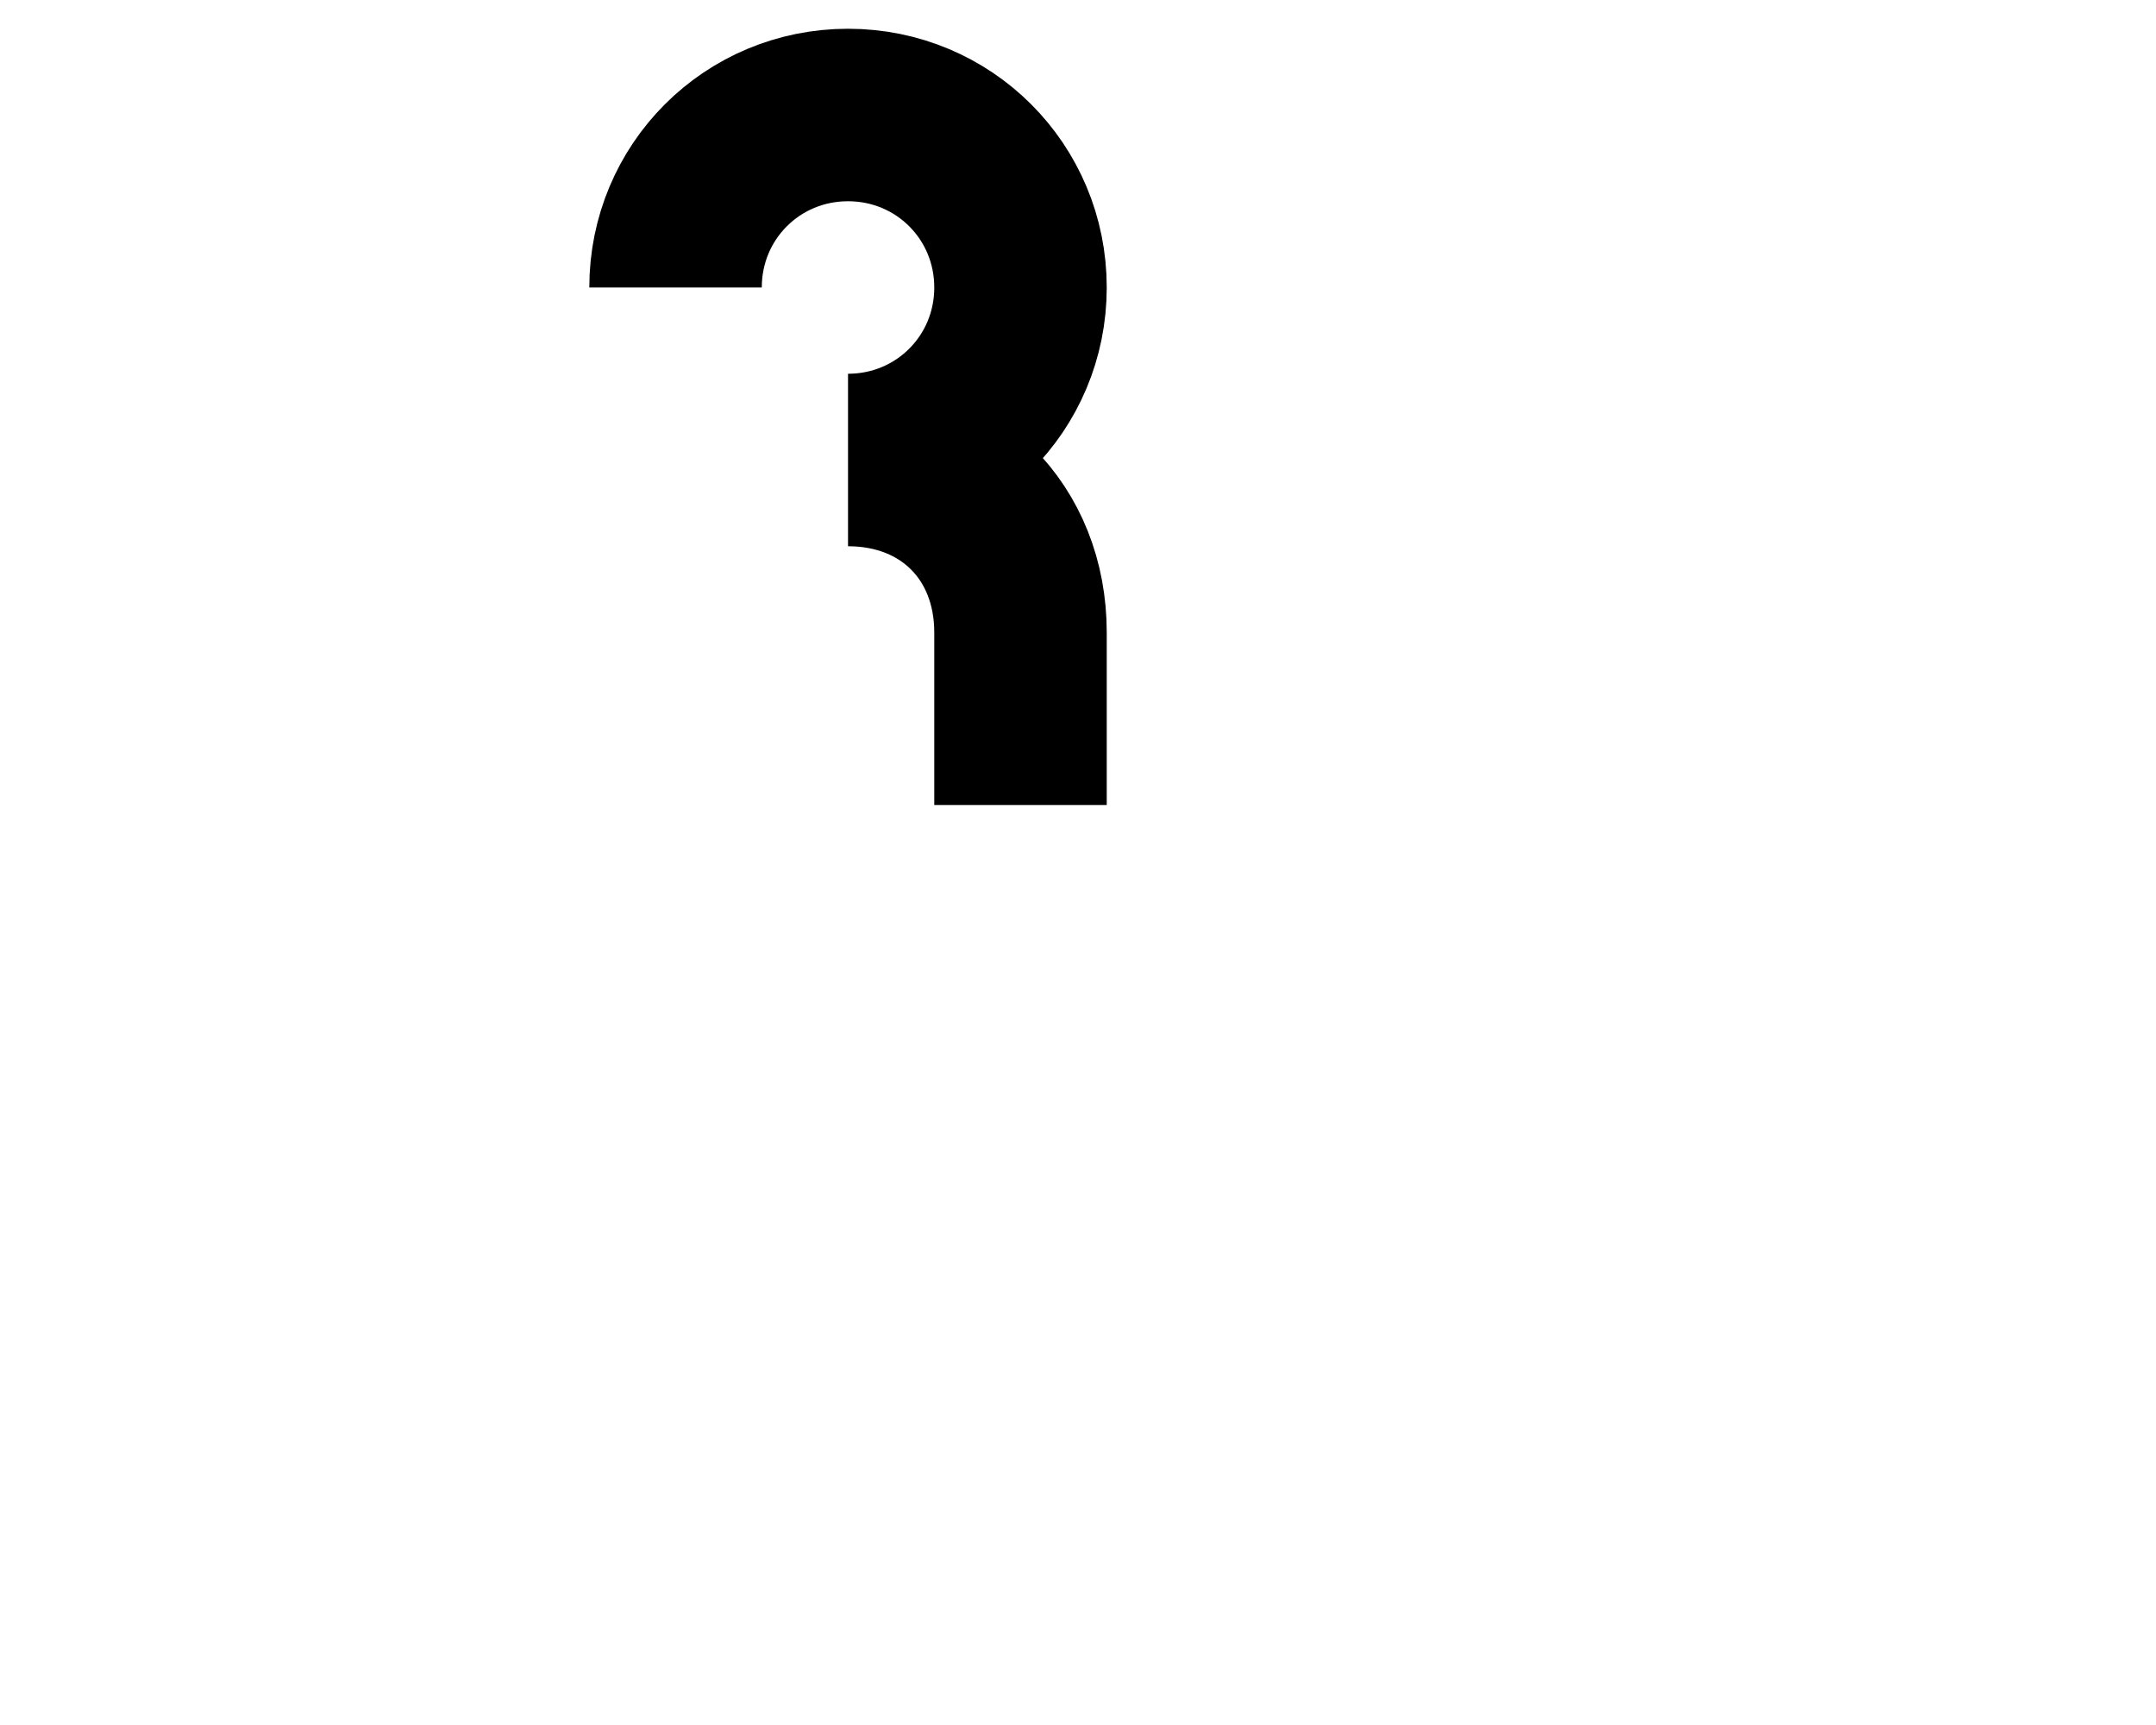 <?xml version="1.0" standalone="no"?>
<svg width="25cm" height="20cm" viewBox="4 -2 6 30"
     xmlns="http://www.w3.org/2000/svg" version="1.1">

<defs><link href="svg.css" type="text/css" rel="stylesheet" xmlns="http://www.w3.org/1999/xhtml"/></defs>

  <style type="text/css"><![CDATA[
    .Stroke { fill:none; stroke:black; stroke-width:3 }
  ]]></style>

<path class="Stroke" d="
  M0,3
  C0,1.333 1.333,0 3,0
  S6,1.333 6,3
   4.666,6 3,6
  C4.75,6 6,7.25 6,9
  L6,12
" />


</svg>

